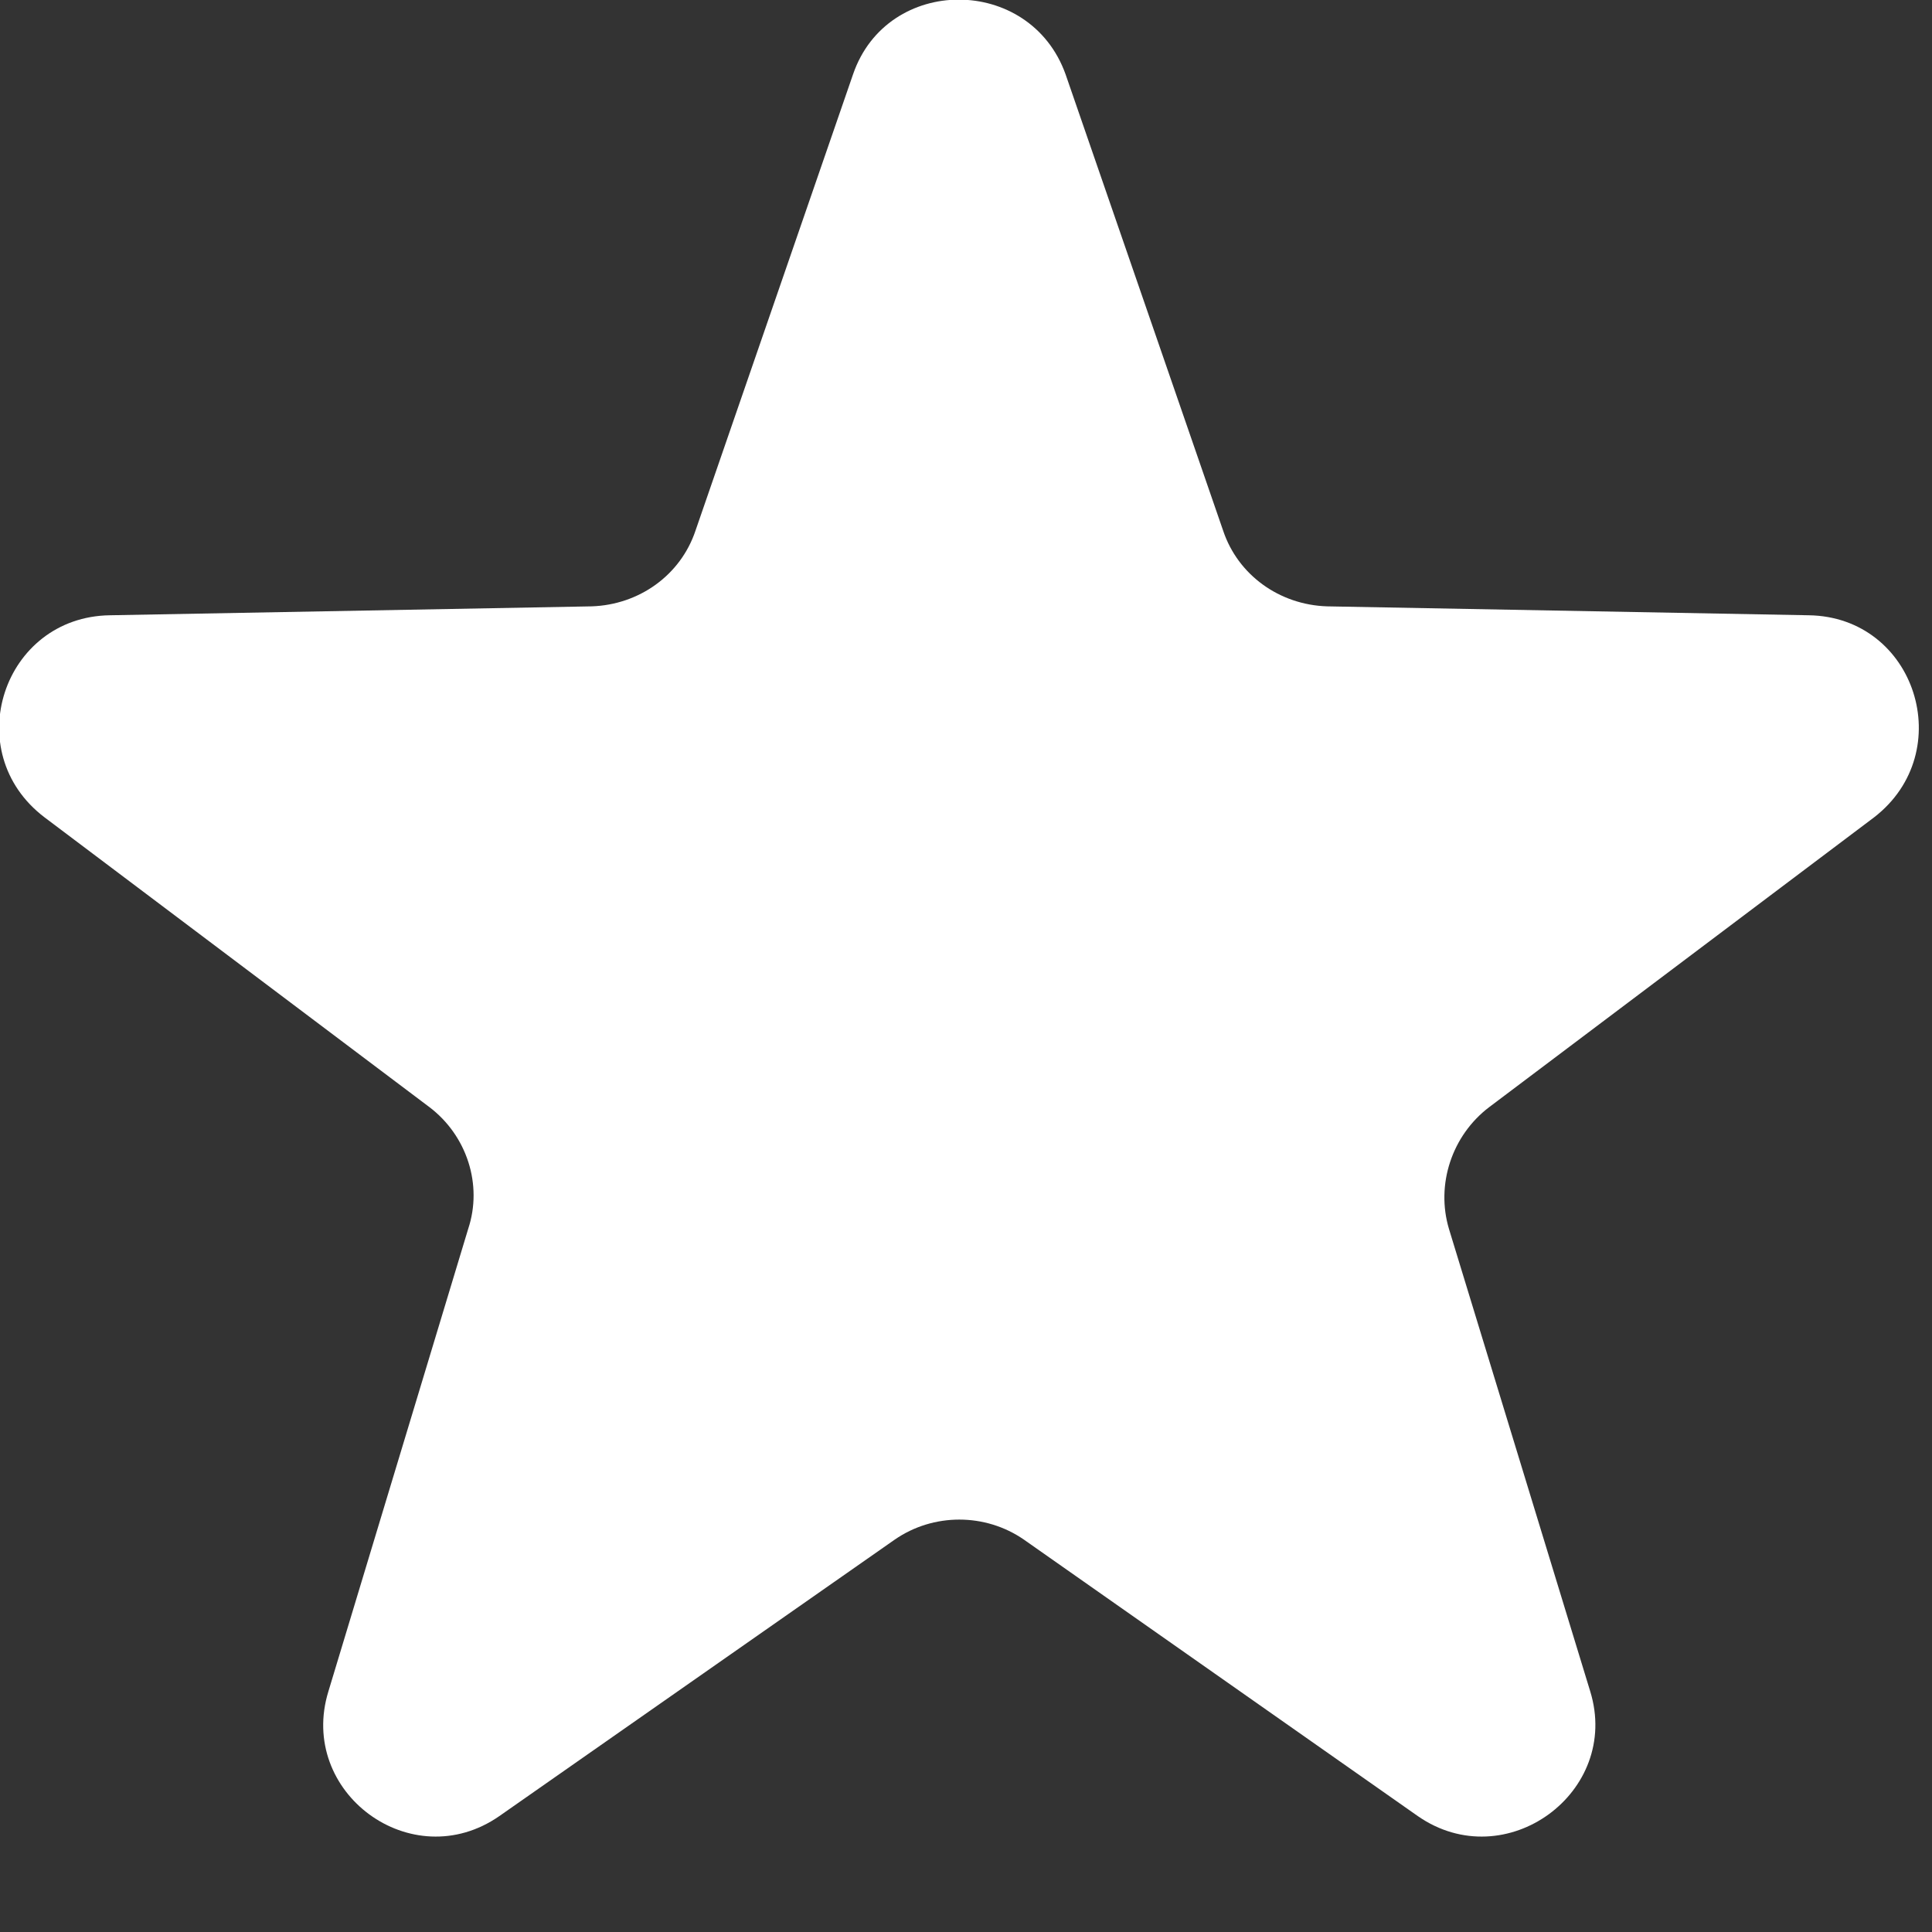 <svg width="13" height="13" viewBox="0 0 13 13" fill="none" xmlns="http://www.w3.org/2000/svg" xmlns:xlink="http://www.w3.org/1999/xlink">

	<rect x="0" y="0" width="13" height="13" fill="#333333" stroke="none"/>

	<defs/>
	<path id="Star 1" d="M5.74 0.5C5.97 -0.17 6.93 -0.17 7.17 0.5L8.23 3.57C8.33 3.87 8.61 4.07 8.93 4.08L12.17 4.14C12.89 4.15 13.18 5.06 12.61 5.5L10.02 7.45C9.77 7.64 9.66 7.97 9.75 8.27L10.7 11.38C10.91 12.06 10.13 12.63 9.54 12.22L6.89 10.36C6.63 10.18 6.28 10.18 6.02 10.36L3.36 12.22C2.77 12.63 2 12.06 2.21 11.38L3.15 8.27C3.25 7.97 3.14 7.64 2.89 7.45L0.3 5.5C-0.28 5.06 0.02 4.15 0.74 4.14L3.98 4.08C4.3 4.07 4.58 3.87 4.68 3.57L5.74 0.5Z" fill="#FFFFFF" fill-opacity="1" fill-rule="nonzero"/>
</svg>
